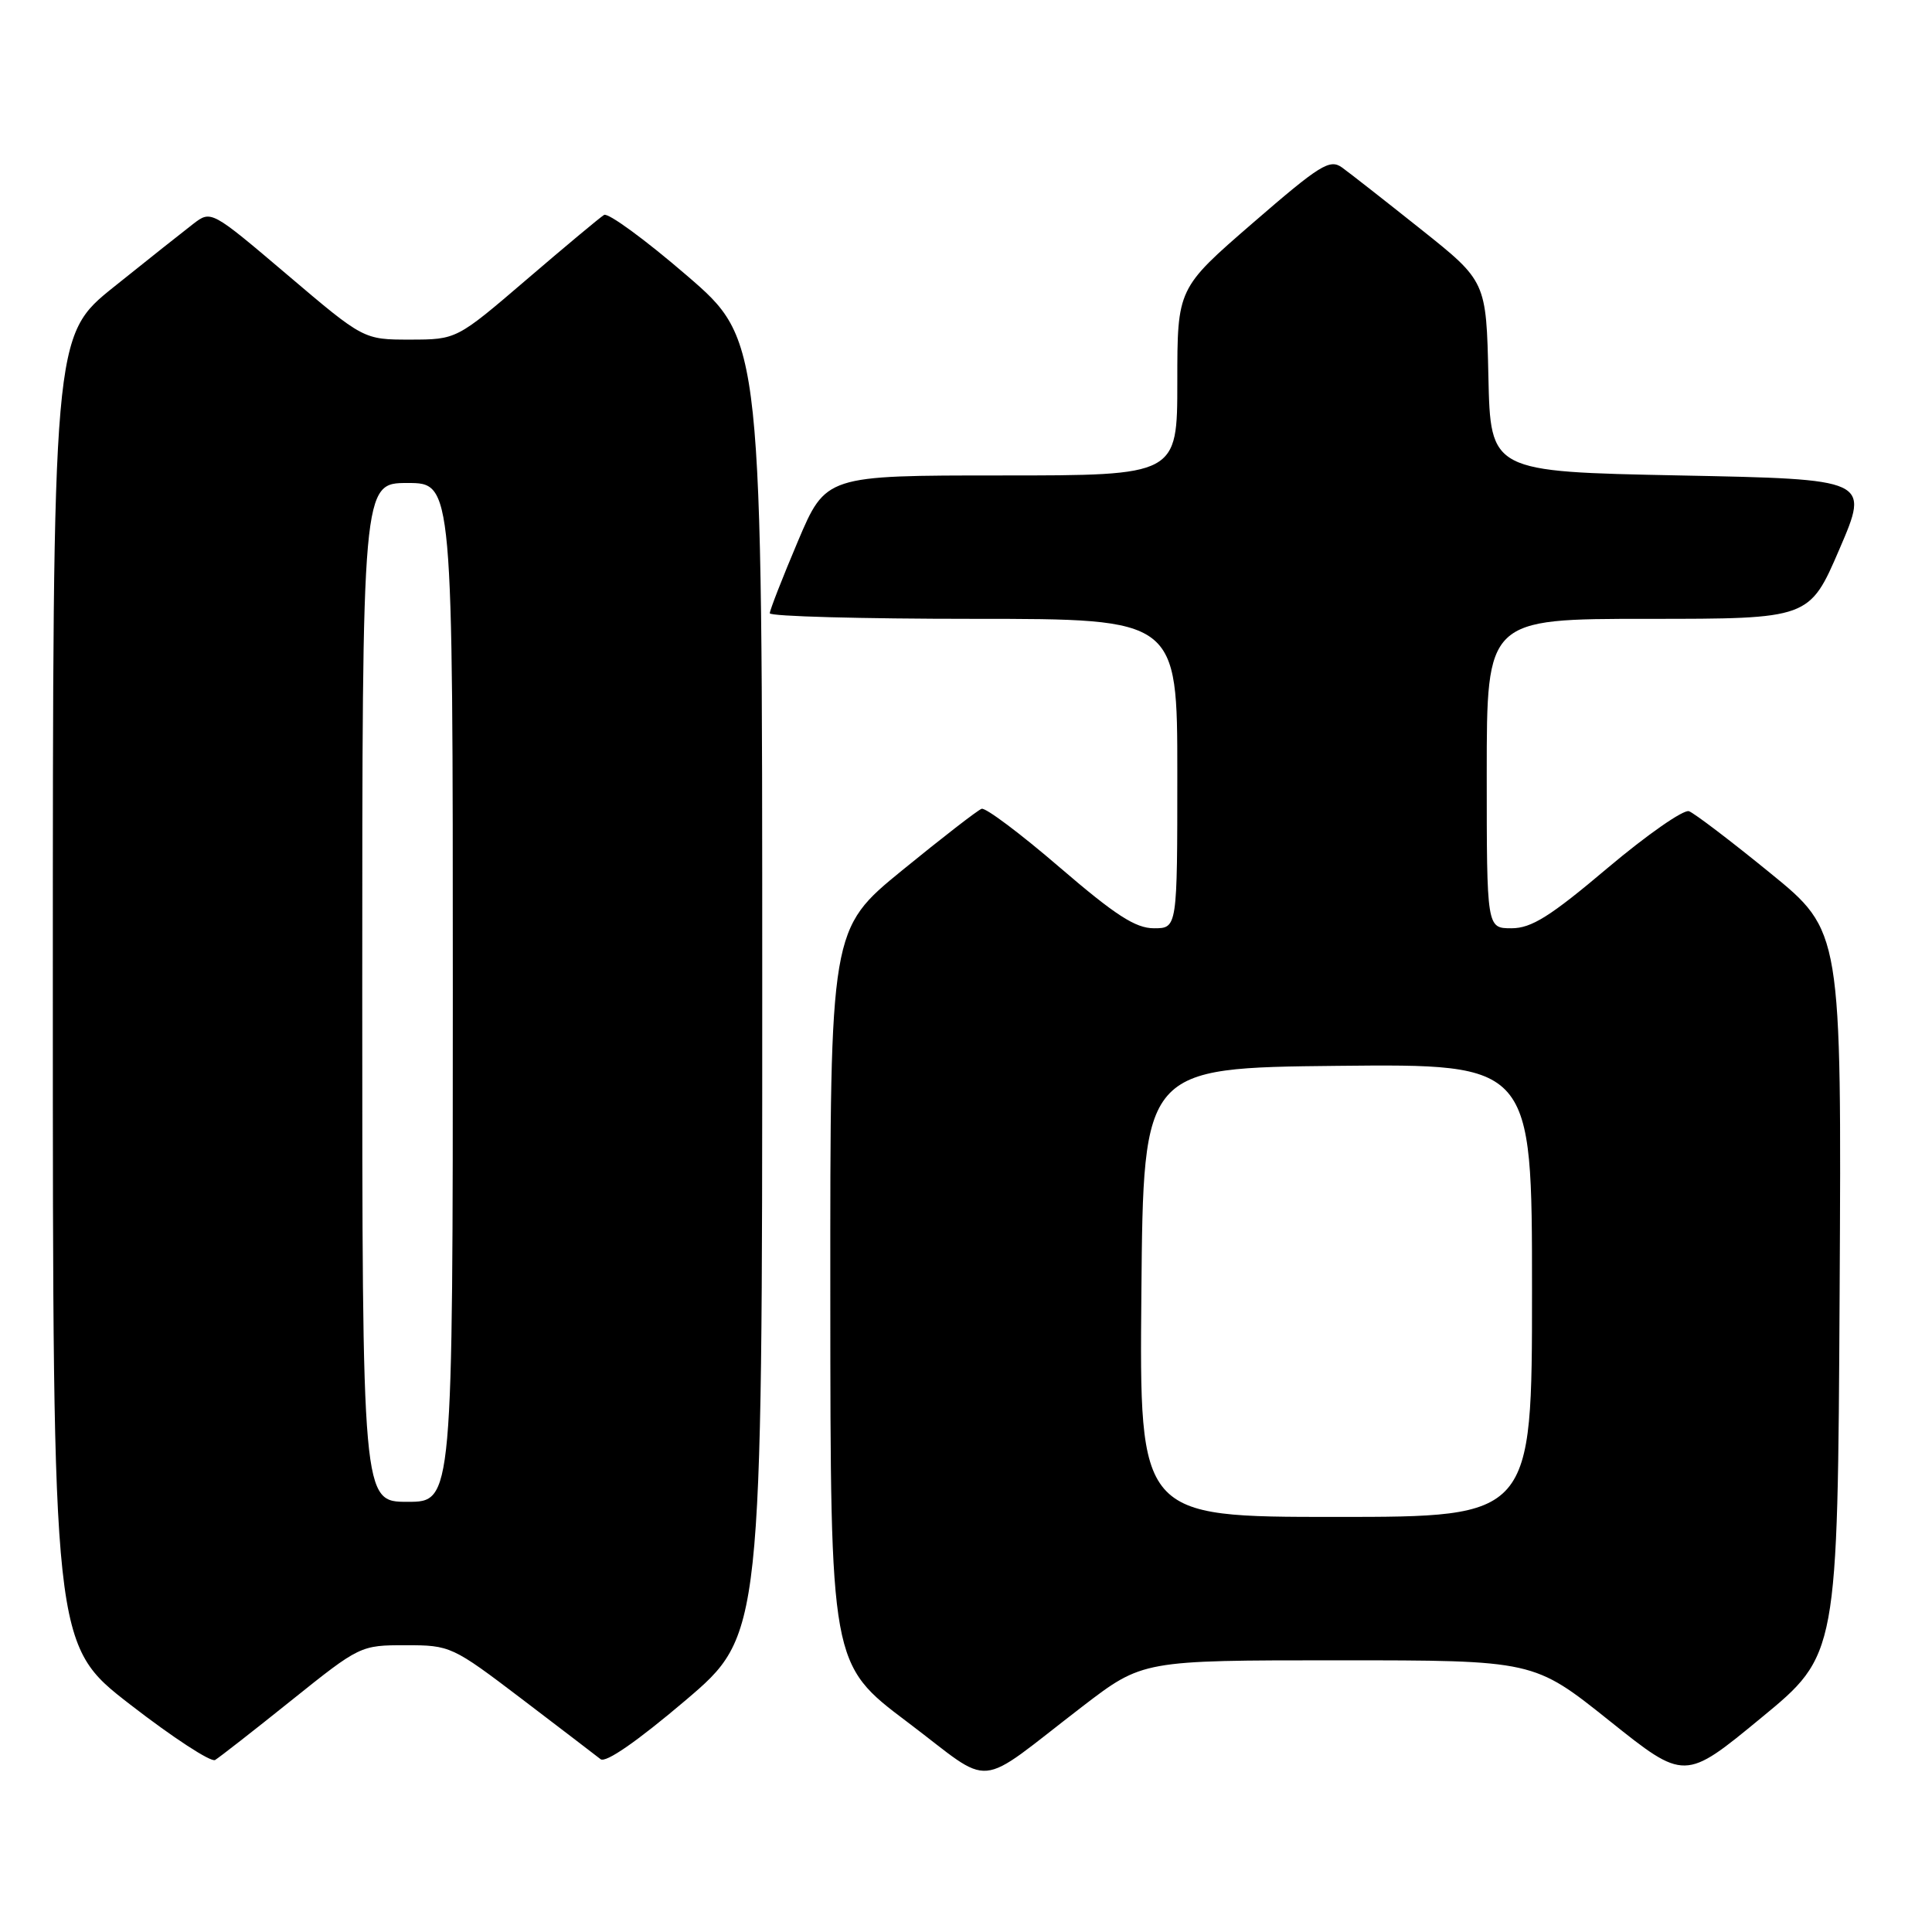 <?xml version="1.0" encoding="UTF-8" standalone="no"?>
<!DOCTYPE svg PUBLIC "-//W3C//DTD SVG 1.1//EN" "http://www.w3.org/Graphics/SVG/1.1/DTD/svg11.dtd" >
<svg xmlns="http://www.w3.org/2000/svg" xmlns:xlink="http://www.w3.org/1999/xlink" version="1.1" viewBox="0 0 256 256">
 <g >
 <path fill="currentColor"
d=" M 143.45 226.10 C 151.41 220.00 151.41 220.00 177.32 220.00 C 203.23 220.00 203.23 220.00 213.23 227.99 C 223.23 235.98 223.23 235.98 233.36 227.63 C 243.50 219.29 243.50 219.29 243.76 171.33 C 244.02 123.38 244.02 123.38 234.56 115.68 C 229.36 111.44 224.52 107.76 223.80 107.49 C 223.09 107.23 218.24 110.61 213.03 115.00 C 205.40 121.45 202.92 123.00 200.28 123.00 C 197.00 123.00 197.00 123.00 197.00 102.50 C 197.00 82.00 197.00 82.00 218.38 82.00 C 239.76 82.00 239.76 82.00 243.74 72.75 C 247.72 63.50 247.72 63.50 222.61 63.00 C 197.50 62.50 197.50 62.50 197.22 49.89 C 196.94 37.28 196.94 37.28 188.29 30.39 C 183.53 26.60 178.82 22.91 177.82 22.19 C 176.20 21.03 174.90 21.84 166.00 29.55 C 156.00 38.21 156.00 38.21 156.00 50.60 C 156.00 63.00 156.00 63.00 132.71 63.00 C 109.42 63.00 109.42 63.00 105.71 71.76 C 103.67 76.58 102.00 80.86 102.00 81.26 C 102.00 81.67 114.15 82.00 129.00 82.00 C 156.00 82.00 156.00 82.00 156.00 102.50 C 156.00 123.00 156.00 123.00 152.90 123.00 C 150.46 123.00 147.79 121.27 140.40 114.92 C 135.23 110.47 130.58 106.98 130.07 107.17 C 129.55 107.35 124.83 111.01 119.57 115.30 C 110.00 123.11 110.00 123.11 110.02 171.80 C 110.04 220.50 110.04 220.50 120.22 228.17 C 131.92 236.99 128.93 237.25 143.45 226.10 Z  M 38.61 225.31 C 47.67 218.05 47.77 218.00 53.75 218.00 C 59.67 218.00 59.93 218.12 69.14 225.12 C 74.29 229.04 78.98 232.63 79.58 233.10 C 80.25 233.64 84.43 230.74 90.83 225.31 C 101.00 216.66 101.00 216.66 101.00 130.88 C 101.00 45.11 101.00 45.11 91.00 36.50 C 85.50 31.76 80.56 28.15 80.04 28.48 C 79.51 28.80 74.90 32.65 69.79 37.03 C 60.50 44.99 60.50 44.99 54.34 45.00 C 48.18 45.00 48.18 45.00 38.08 36.42 C 27.98 27.85 27.98 27.85 25.60 29.67 C 24.29 30.68 19.57 34.42 15.11 38.00 C 7.00 44.50 7.00 44.50 7.00 131.22 C 7.00 217.93 7.00 217.93 17.25 225.86 C 22.89 230.23 27.95 233.53 28.50 233.21 C 29.05 232.88 33.60 229.33 38.61 225.31 Z  M 151.24 171.25 C 151.50 141.50 151.50 141.50 177.25 141.23 C 203.00 140.97 203.00 140.97 203.00 170.98 C 203.00 201.00 203.00 201.00 176.99 201.00 C 150.97 201.00 150.97 201.00 151.24 171.25 Z  M 48.00 131.50 C 48.00 64.00 48.00 64.00 54.00 64.00 C 60.00 64.00 60.00 64.00 60.00 131.50 C 60.00 199.00 60.00 199.00 54.00 199.00 C 48.00 199.00 48.00 199.00 48.00 131.50 Z "/>
</g>
</svg>